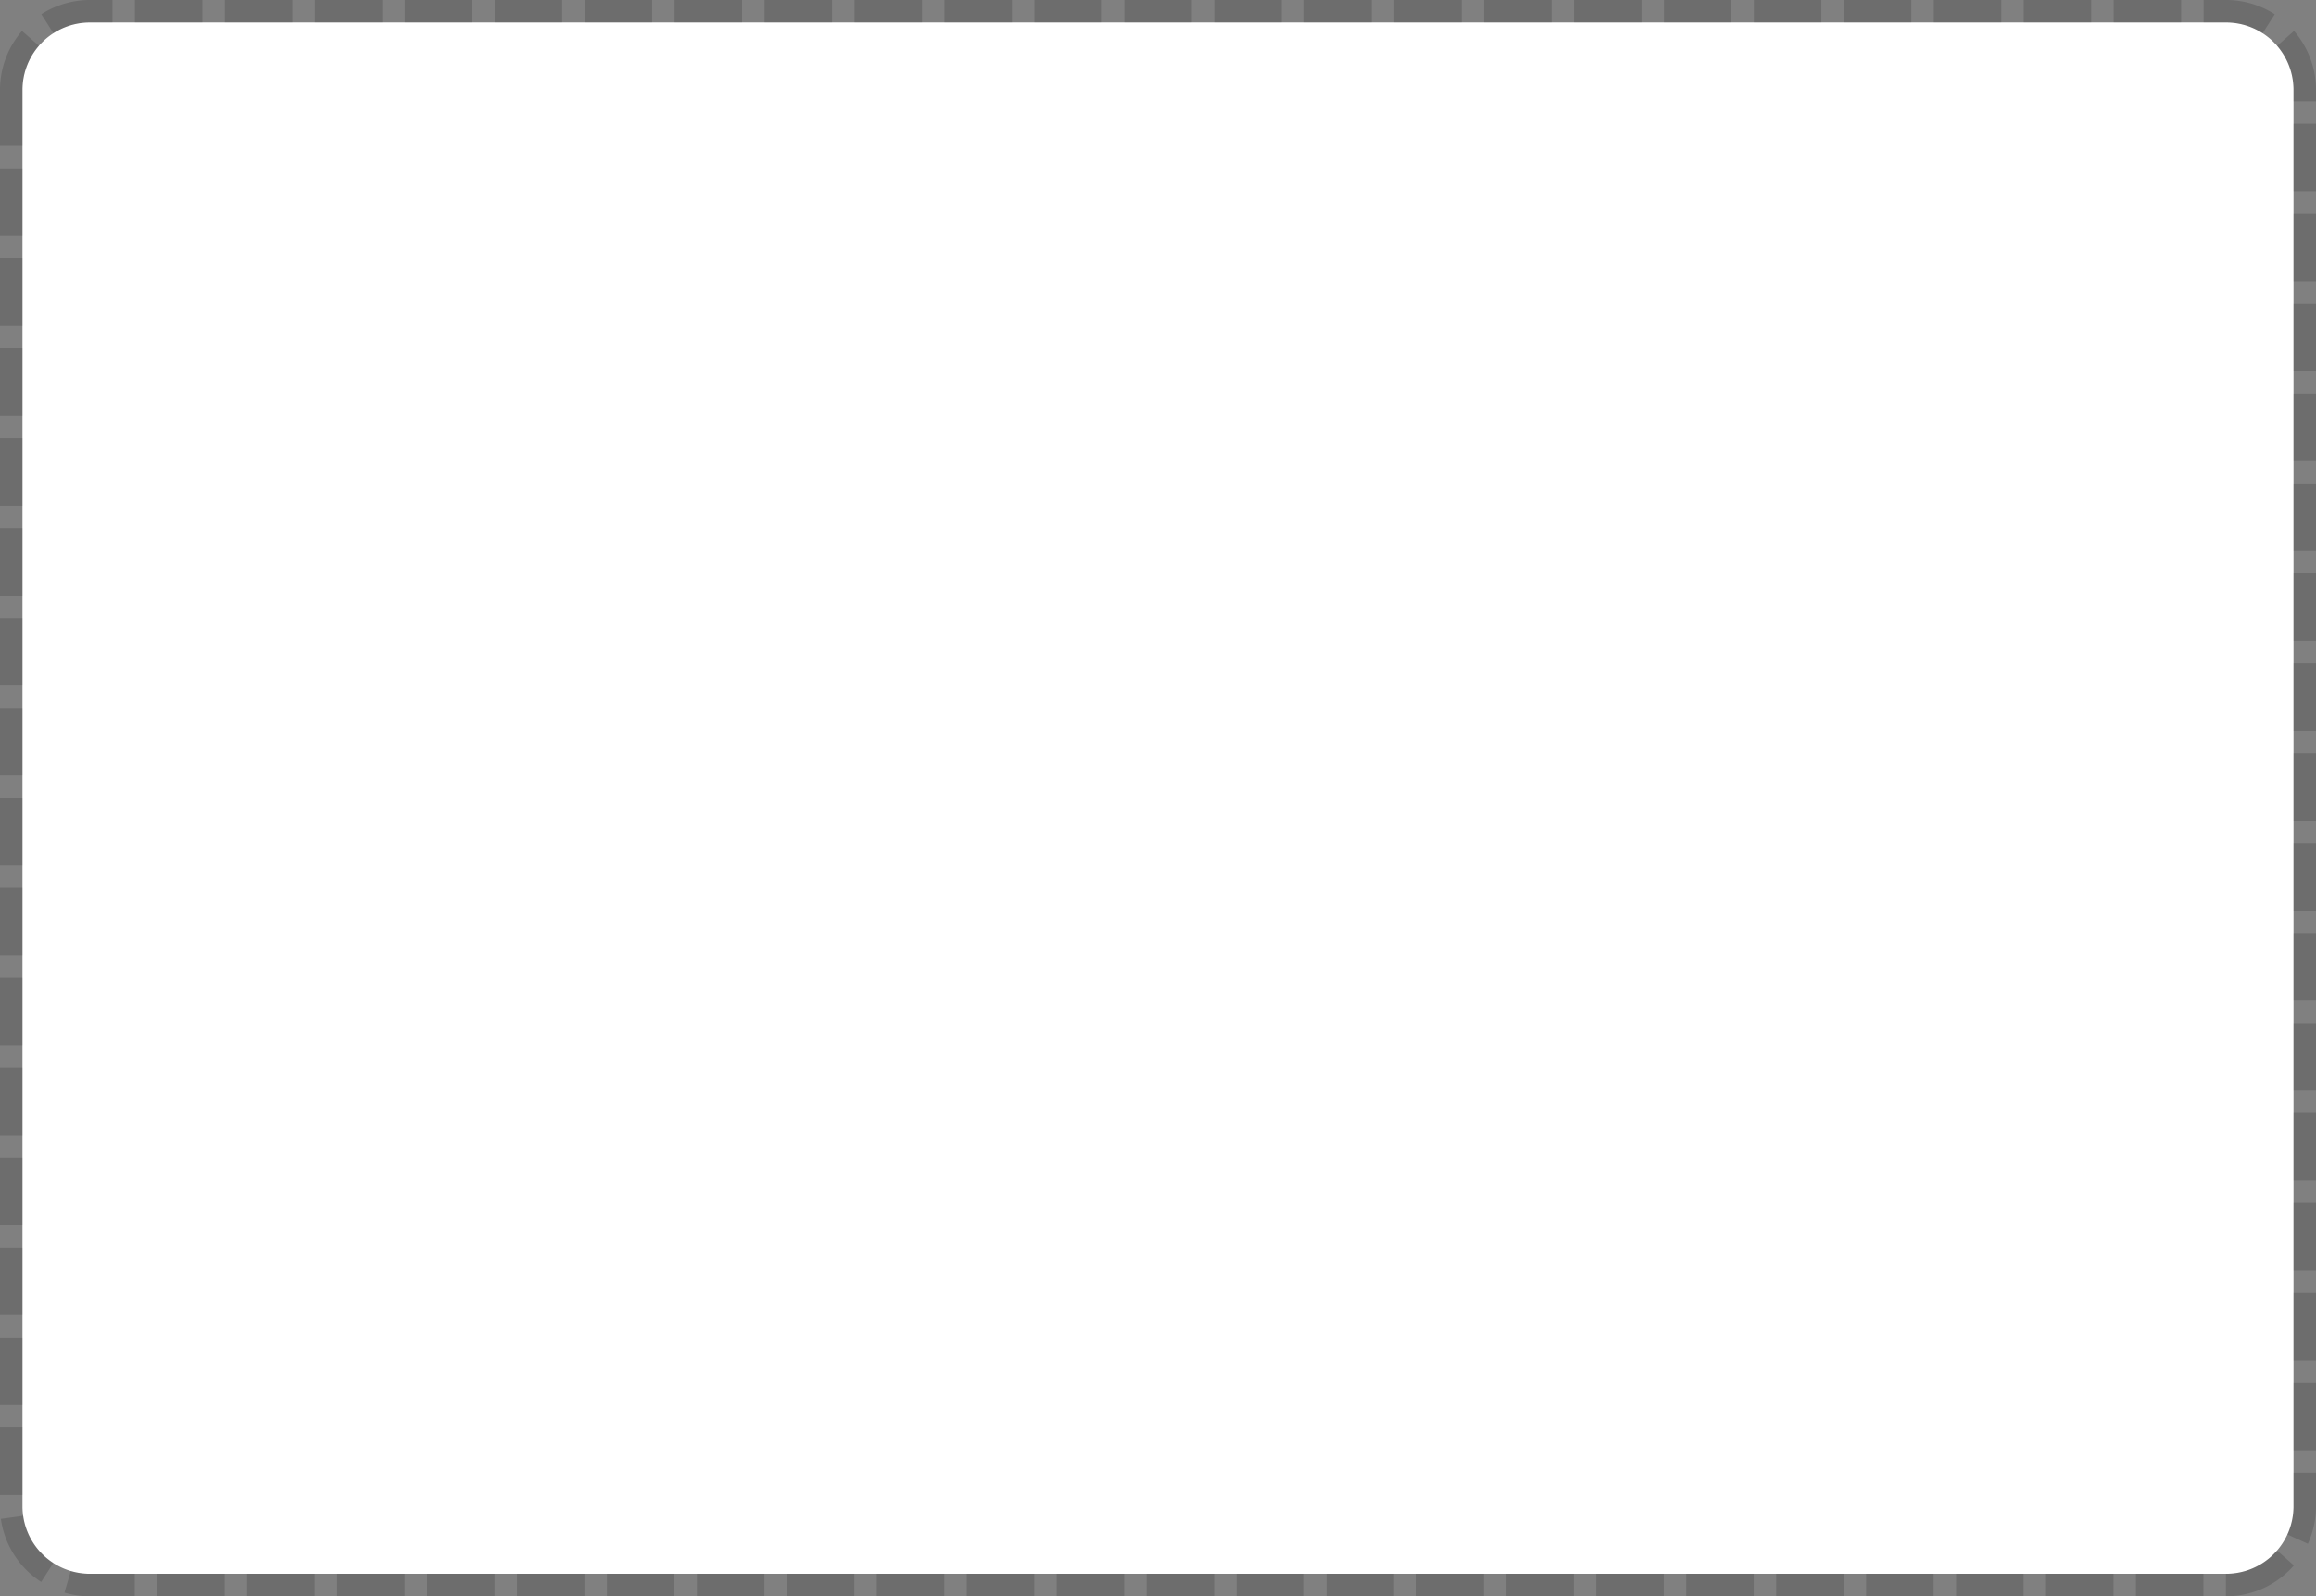 ﻿<?xml version="1.0" encoding="utf-8"?>
<svg version="1.1" xmlns:xlink="http://www.w3.org/1999/xlink" width="103px" height="71px" xmlns="http://www.w3.org/2000/svg">
  <rect width="100%" height="100%" fill="#808080" stroke="none"/>
  <g transform="matrix(1 0 0 1 -303 -229 )">
    <path d="M 304 233  A 3 3 0 0 1 307 230 L 402 230  A 3 3 0 0 1 405 233 L 405 296  A 3 3 0 0 1 402 299 L 307 299  A 3 3 0 0 1 304 296 L 304 233  Z " fill-rule="nonzero" fill="#ffffff" stroke="none" />
    <path d="M 303.5 233  A 3.5 3.5 0 0 1 307 229.5 L 402 229.5  A 3.5 3.5 0 0 1 405.5 233 L 405.5 296  A 3.5 3.5 0 0 1 402 299.5 L 307 299.5  A 3.5 3.5 0 0 1 303.5 296 L 303.5 233  Z " stroke-width="1" stroke-dasharray="3,1" stroke="#000000" fill="none" stroke-opacity="0.149" stroke-dashoffset="0.5" />
  </g>
</svg>